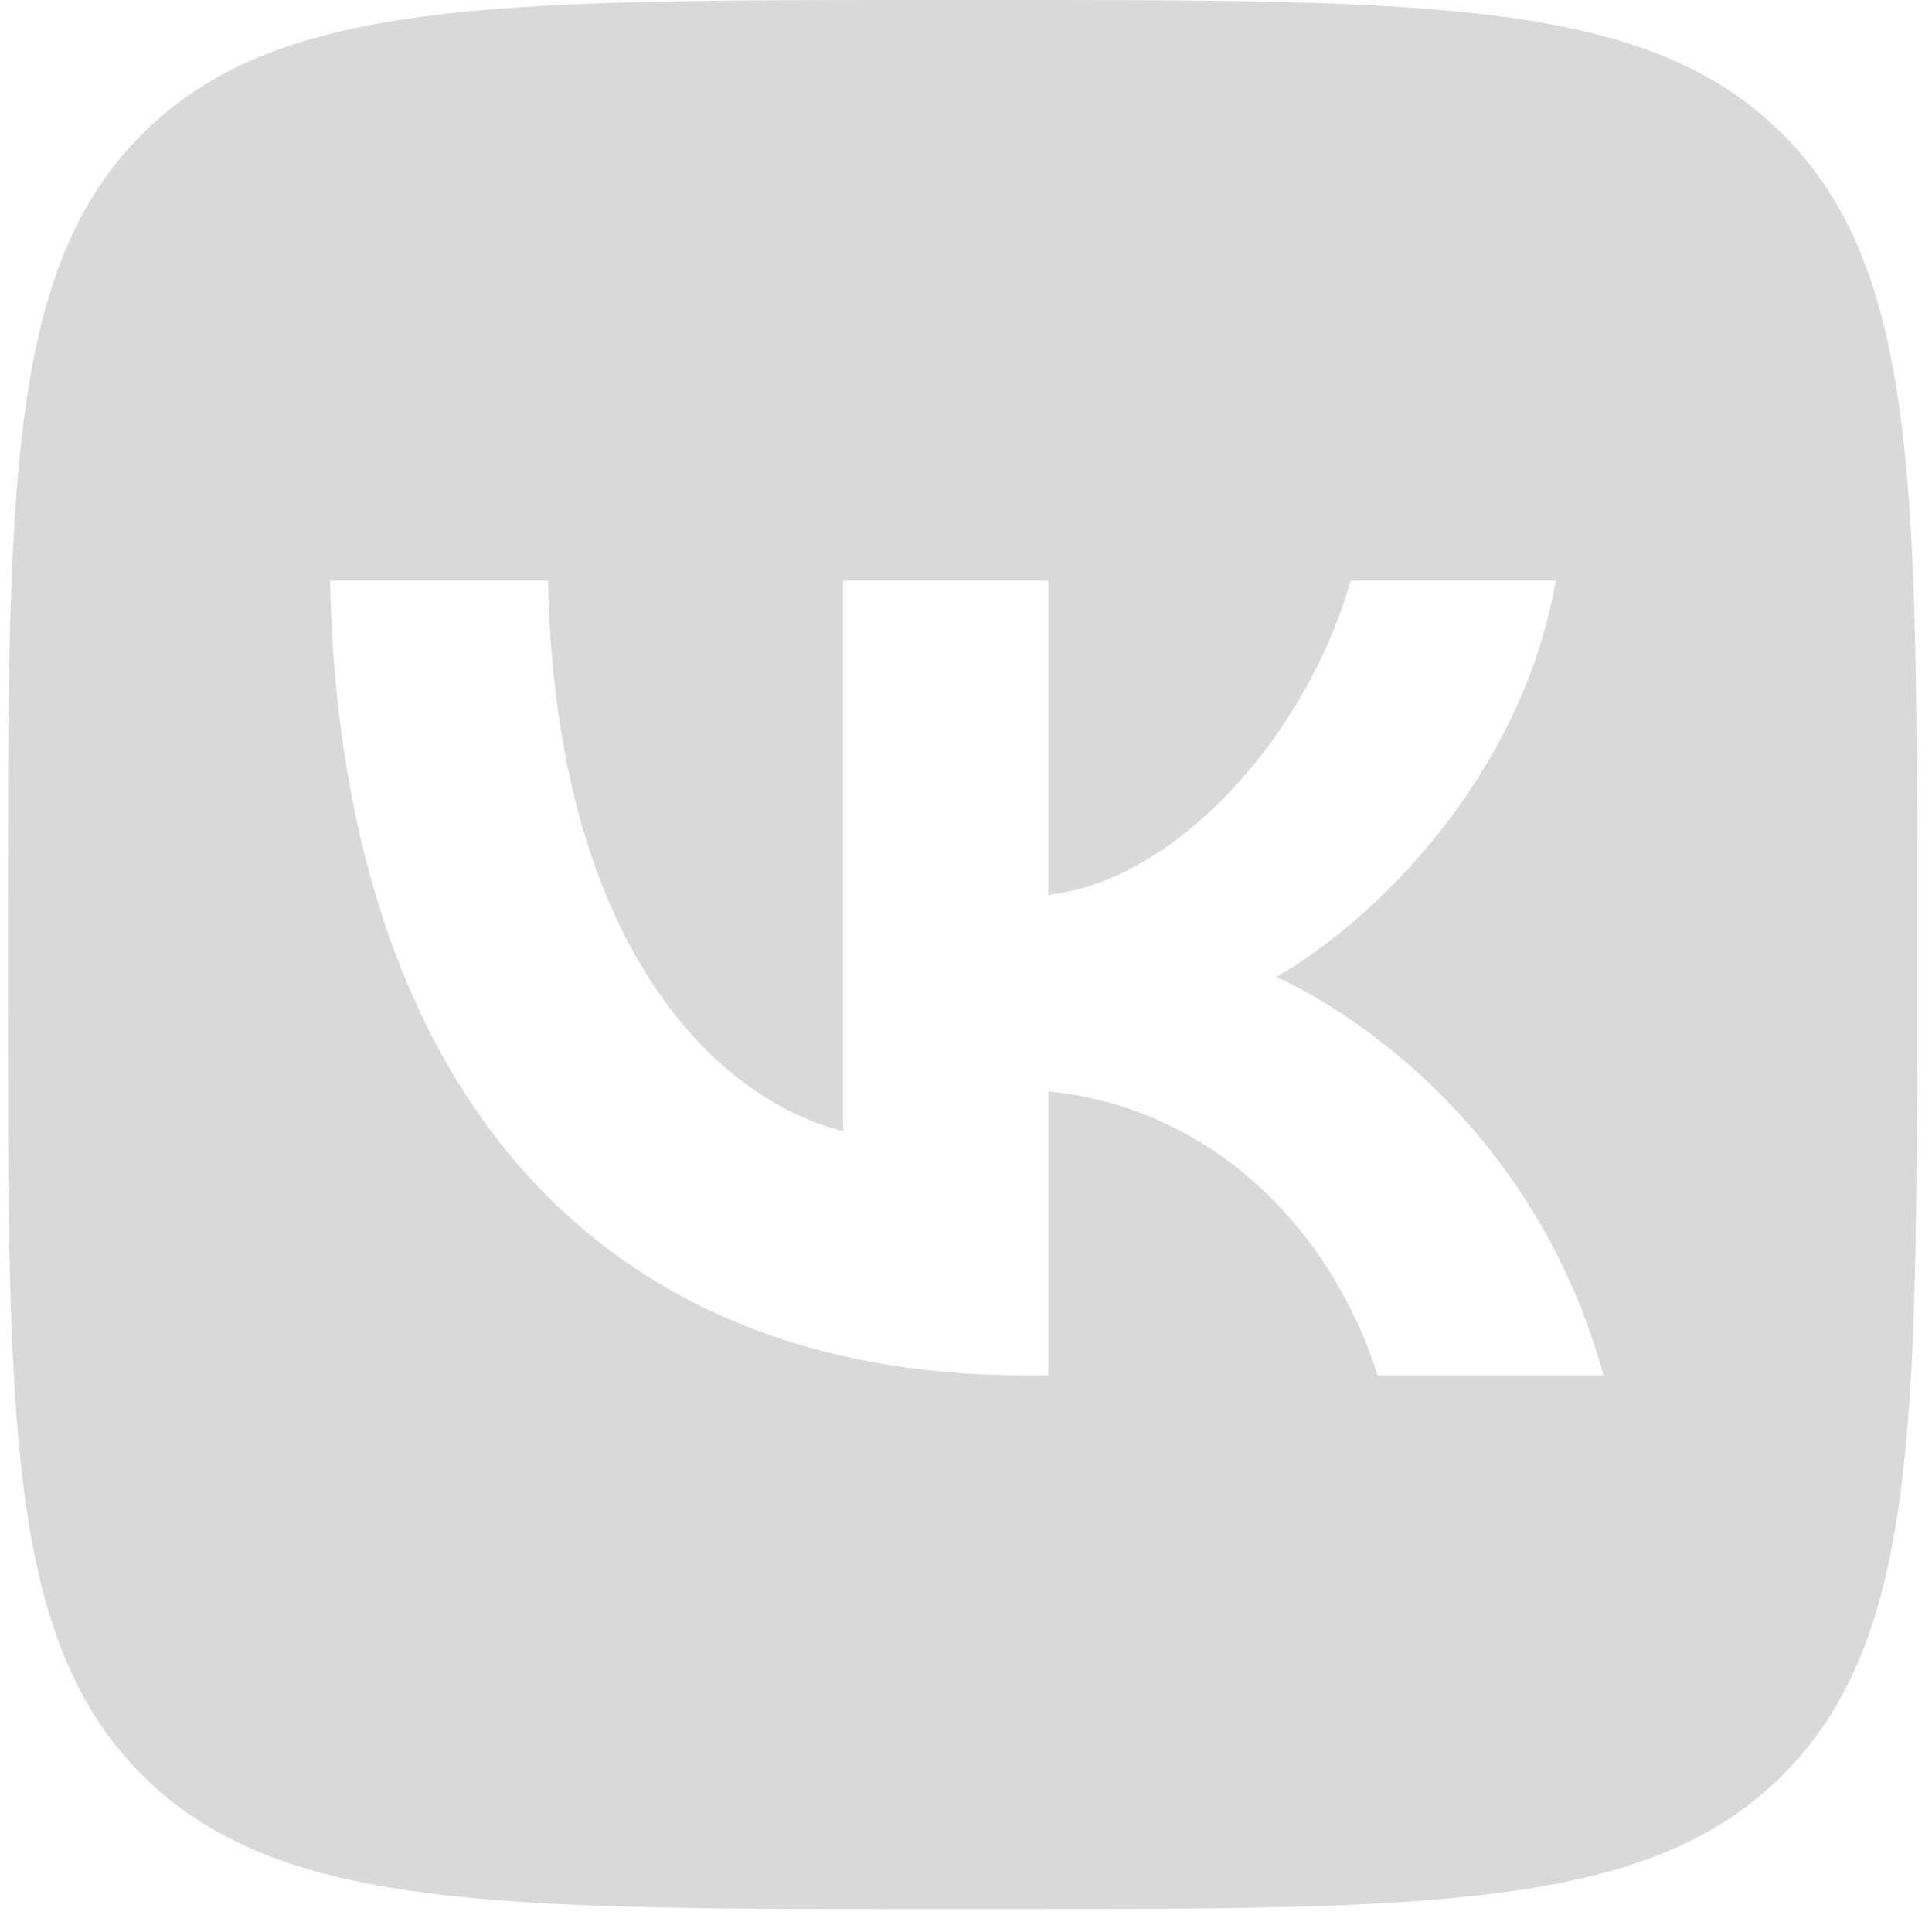 <svg width="23" height="23" viewBox="0 0 23 23" fill="none" xmlns="http://www.w3.org/2000/svg">
<path fill-rule="evenodd" clip-rule="evenodd" d="M1.691 1.598C0.094 3.195 0.094 5.766 0.094 10.909V11.818C0.094 16.961 0.094 19.532 1.691 21.13C3.289 22.727 5.86 22.727 11.003 22.727H11.912C17.055 22.727 19.626 22.727 21.223 21.13C22.821 19.532 22.821 16.961 22.821 11.818V10.909C22.821 5.766 22.821 3.195 21.223 1.598C19.626 0 17.055 0 11.912 0H11.003C5.86 0 3.289 0 1.691 1.598ZM3.929 6.913C4.052 12.822 7.007 16.373 12.187 16.373H12.48V12.992C14.384 13.182 15.823 14.574 16.401 16.373H19.09C18.351 13.684 16.41 12.197 15.198 11.629C16.41 10.928 18.114 9.224 18.522 6.913H16.078C15.548 8.788 13.976 10.492 12.48 10.653V6.913H10.037V13.466C8.522 13.087 6.609 11.25 6.524 6.913H3.929Z" fill="#D9D9D9"/>
</svg>
